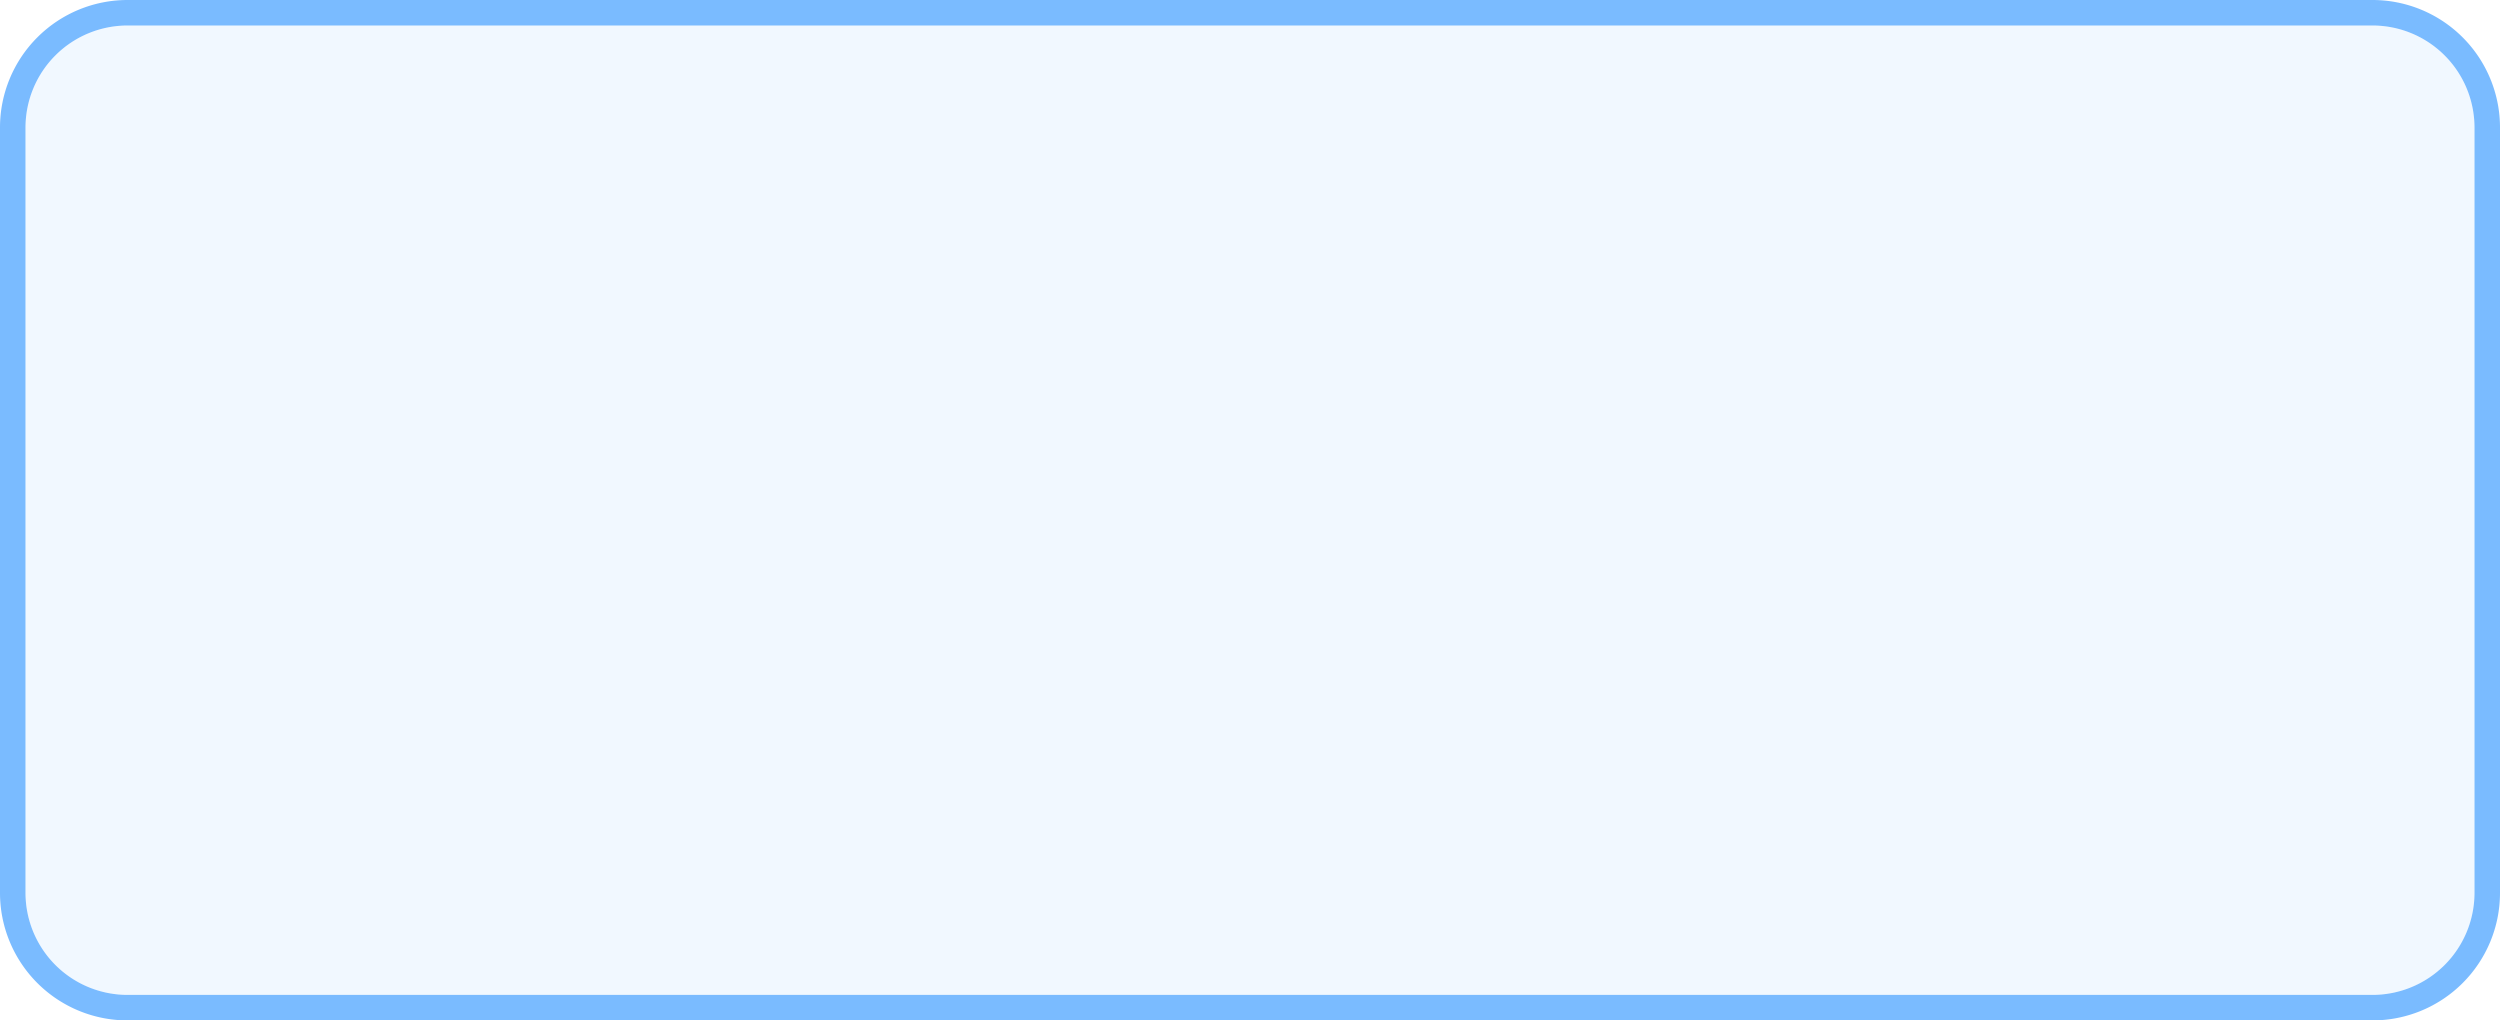 ﻿<?xml version="1.0" encoding="utf-8"?>
<svg version="1.1" xmlns:xlink="http://www.w3.org/1999/xlink" width="98px" height="40px" xmlns="http://www.w3.org/2000/svg">
  <g transform="matrix(1 0 0 1 -229 -374 )">
    <path d="M 230 379  A 4 4 0 0 1 234 375 L 322 375  A 4 4 0 0 1 326 379 L 326 409  A 4 4 0 0 1 322 413 L 234 413  A 4 4 0 0 1 230 409 L 230 379  Z " fill-rule="nonzero" fill="#409eff" stroke="none" fill-opacity="0.078" />
    <path d="M 229.5 379  A 4.5 4.5 0 0 1 234 374.5 L 322 374.5  A 4.5 4.5 0 0 1 326.5 379 L 326.5 409  A 4.5 4.5 0 0 1 322 413.5 L 234 413.5  A 4.5 4.5 0 0 1 229.5 409 L 229.5 379  Z " stroke-width="1" stroke="#7abbff" fill="none" stroke-opacity="0.996" />
  </g>
</svg>